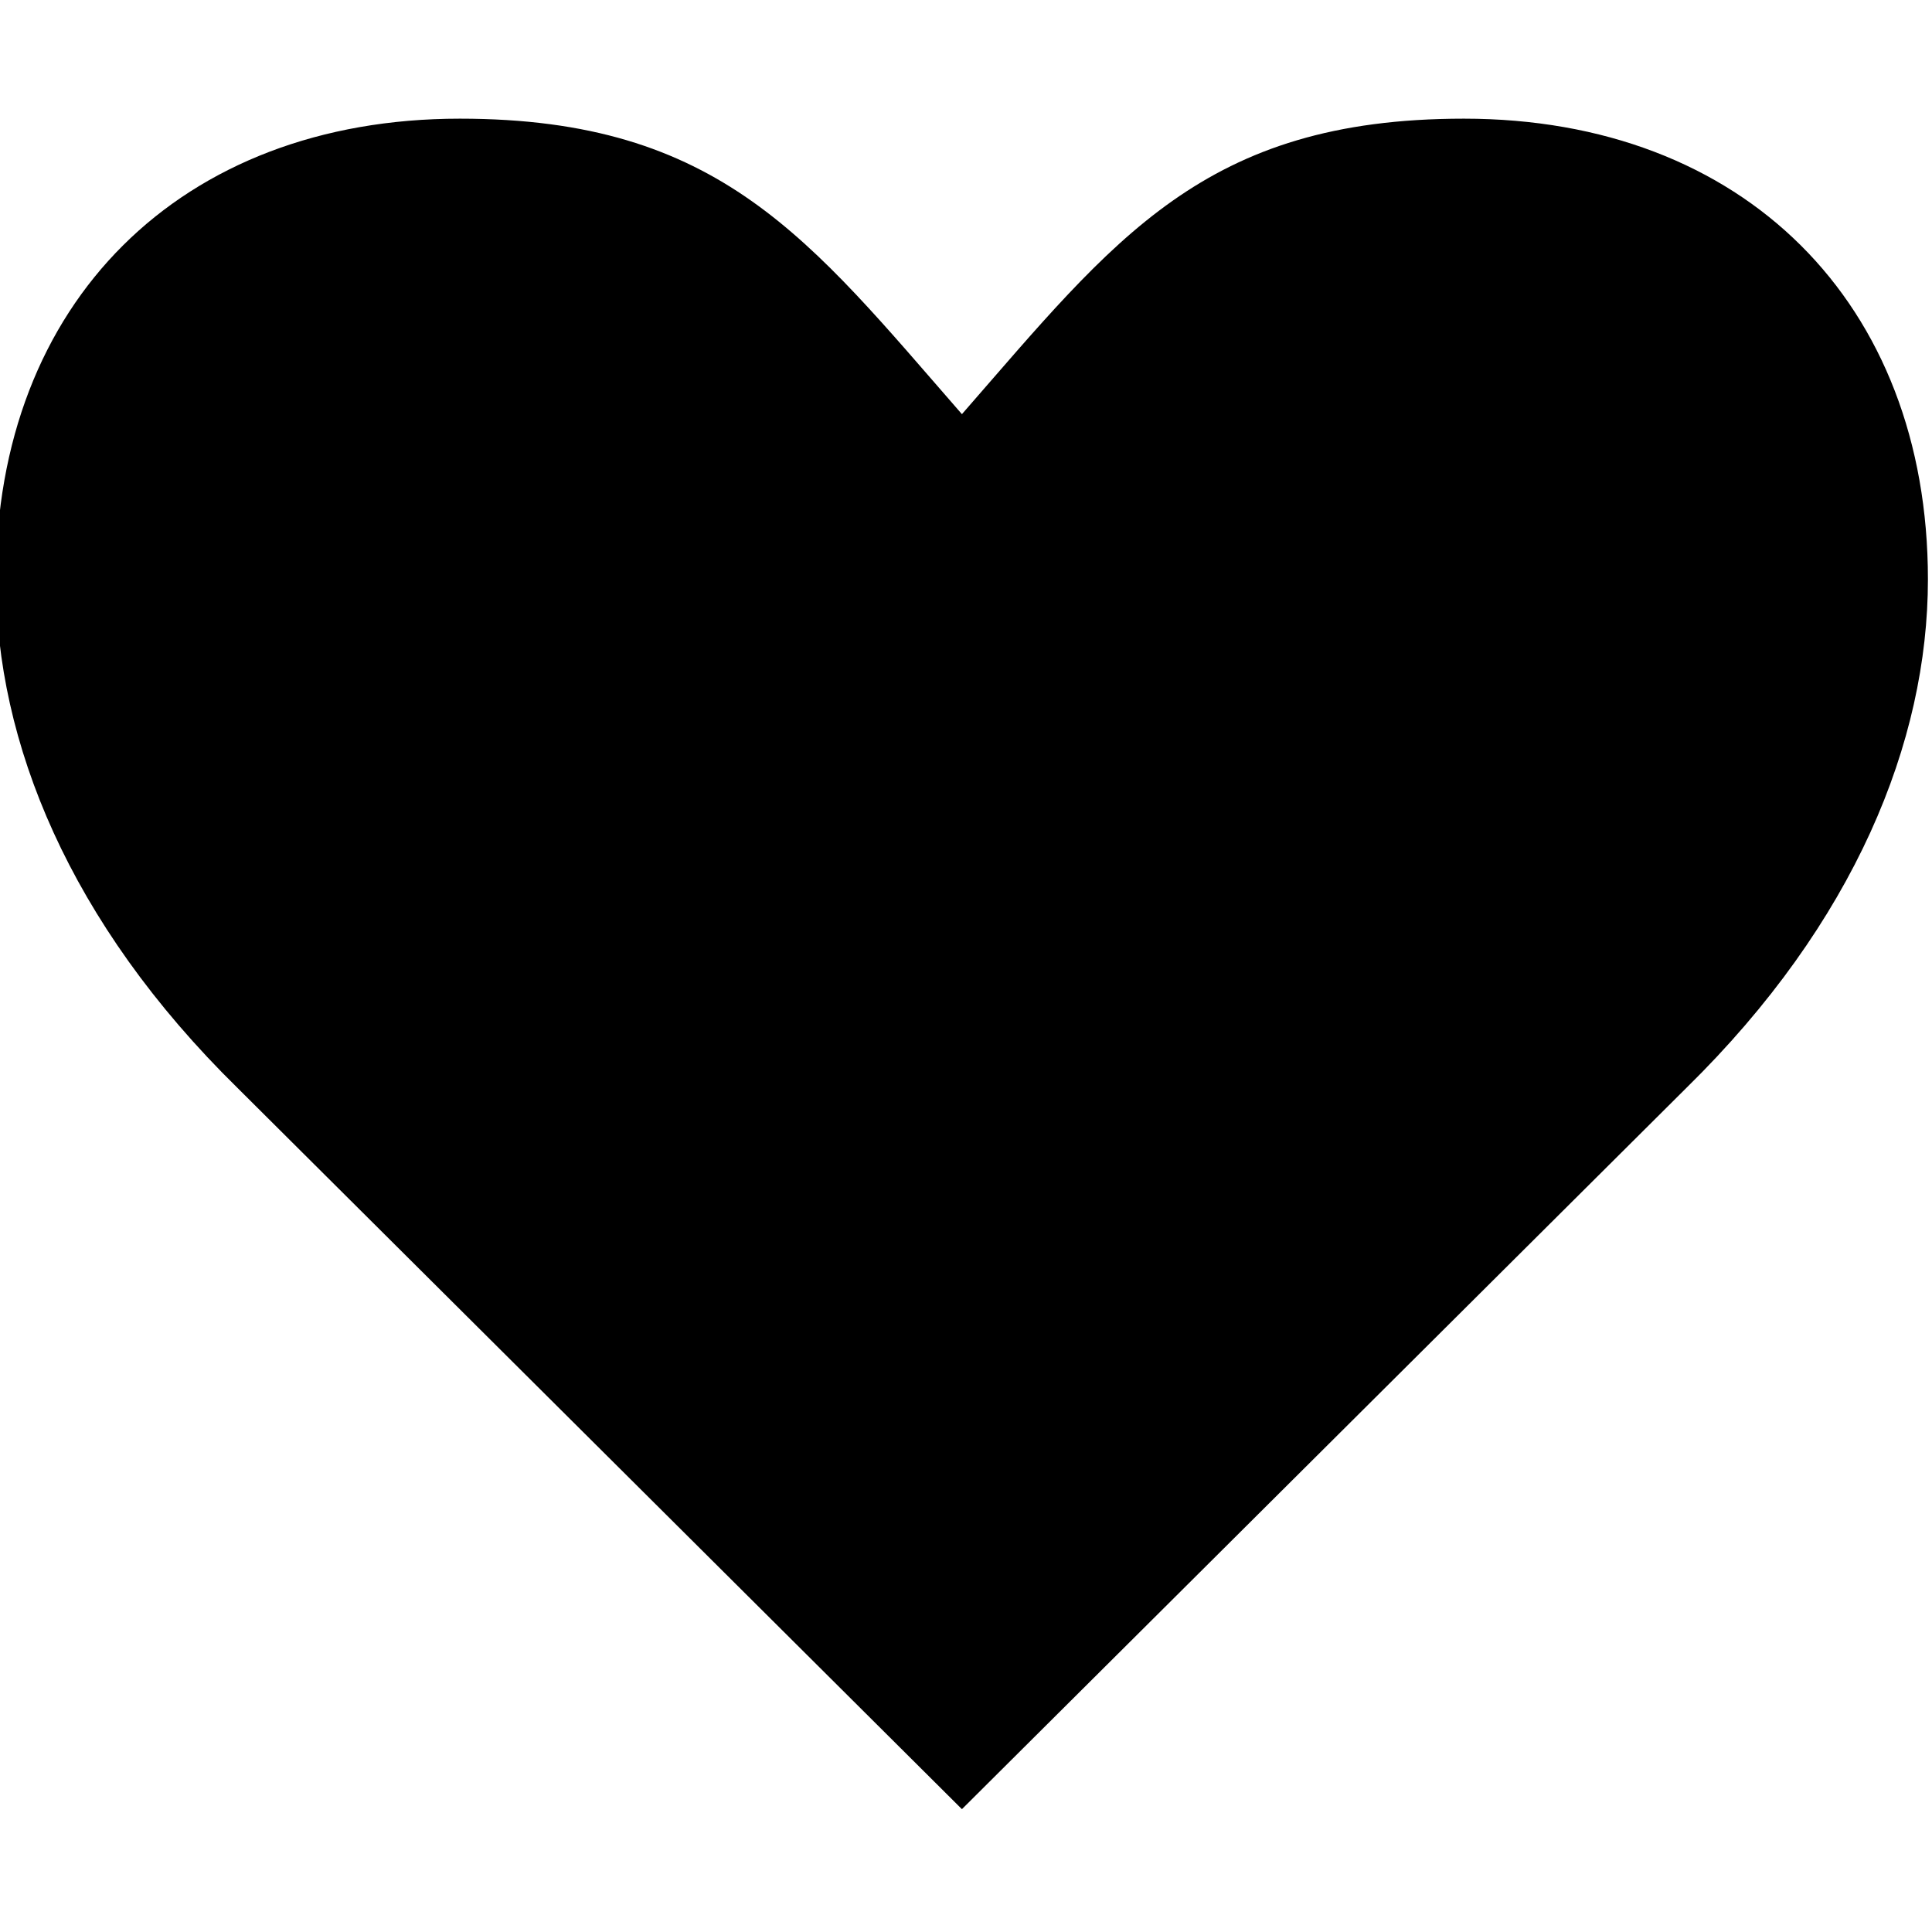 <?xml version="1.0" encoding="utf-8"?>
<!-- Generator: Adobe Illustrator 16.2.1, SVG Export Plug-In . SVG Version: 6.00 Build 0)  -->
<!DOCTYPE svg PUBLIC "-//W3C//DTD SVG 1.1//EN" "http://www.w3.org/Graphics/SVG/1.1/DTD/svg11.dtd">
<svg version="1.1" id="Layer_1" xmlns="http://www.w3.org/2000/svg" xmlns:xlink="http://www.w3.org/1999/xlink" x="0px" y="0px"
	 width="100px" height="100px" viewBox="0 0 100 100" enable-background="new 0 0 100 100" xml:space="preserve">
<path d="M75.771,6.142c-13.482,0-18.084,6.251-25.982,15.295C41.897,12.393,37.289,6.142,23.8,6.142
	c-14.471,0-24.011,9.542-24.011,23.848c0,8.391,3.784,17.766,12.5,26.317l37.5,37.335l37.5-37.335
	c8.716-8.551,12.5-17.926,12.5-26.317C99.789,15.683,90.249,6.142,75.771,6.142z"/>
</svg>
